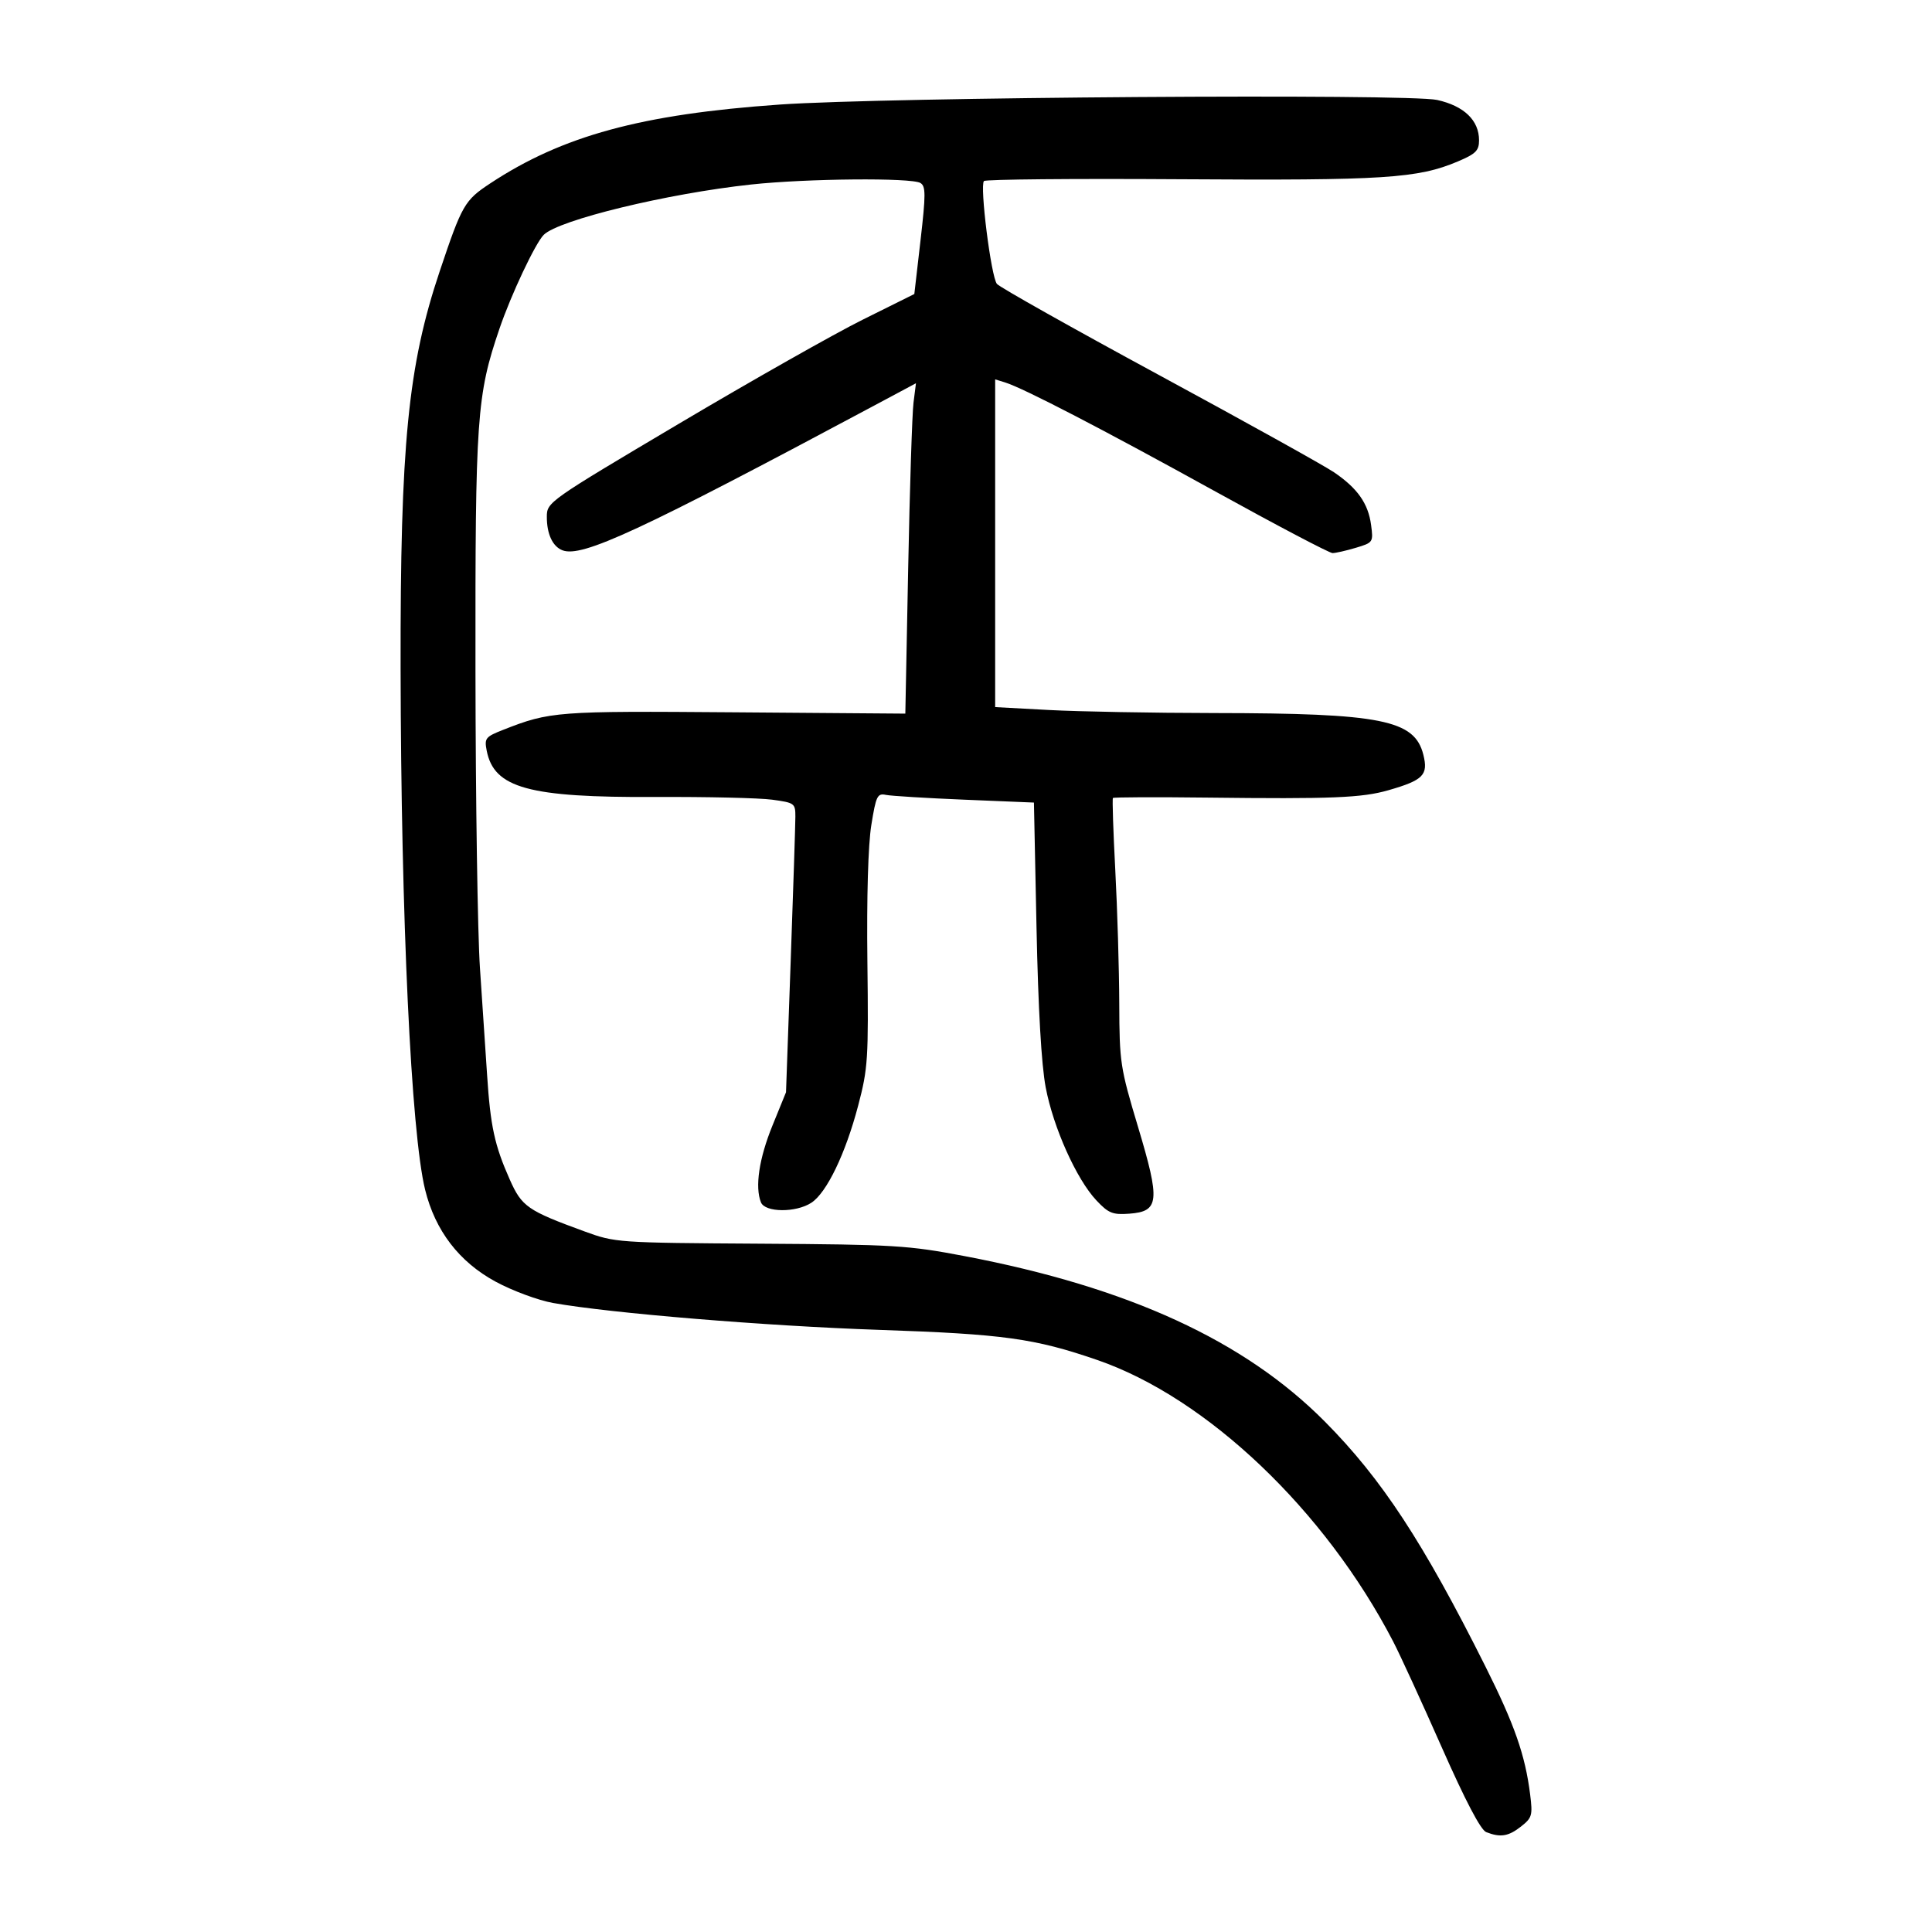 <?xml version="1.0" encoding="UTF-8" standalone="no"?>
<svg
   xmlns:dc="http://purl.org/dc/elements/1.1/"
   xmlns:cc="http://creativecommons.org/ns#"
   xmlns:rdf="http://www.w3.org/1999/02/22-rdf-syntax-ns#"
   xmlns:svg="http://www.w3.org/2000/svg"
   xmlns="http://www.w3.org/2000/svg"
   viewBox="0 0 300 300"
   height="300"
   width="300"
   id="svg1616"
   version="1.1">
  <defs
     id="defs1620" />
  <path
     id="path1626"
     d="m 230.773,284.488 c -0.858,-0.337 -3.228,-4.864 -6.923,-13.221 -3.09,-6.99 -6.469,-14.348 -7.508,-16.351 -10.592,-20.414 -28.933,-37.867 -45.96,-43.737 -9.741,-3.358 -14.552,-4.022 -33.865,-4.678 -17.596,-0.597 -41.781,-2.592 -50.637,-4.176 -2.312,-0.414 -6.317,-1.898 -8.92,-3.307 -5.661,-3.064 -9.389,-7.926 -10.949,-14.28 -2.176,-8.864 -3.742,-42.155 -3.807,-80.933 -0.058,-34.795 1.145,-47 6.088,-61.728 3.447,-10.273 3.847,-10.968 7.8,-13.58 11.227,-7.417 23.498,-10.761 45.004,-12.263 16.492,-1.152 97.577,-1.717 102.072,-0.711 4.178,0.935 6.497,3.17 6.497,6.261 0,1.6 -0.502,2.103 -3.274,3.279 -6.22,2.639 -11.465,2.976 -43.024,2.769 -16.555,-0.109 -30.314,0.016 -30.576,0.278 -0.683,0.682 1.102,14.866 2.011,15.977 0.418,0.511 11.736,6.875 25.151,14.141 13.415,7.266 25.639,14.057 27.165,15.091 3.663,2.481 5.334,4.847 5.782,8.185 0.361,2.695 0.324,2.752 -2.371,3.559 -1.506,0.451 -3.133,0.82 -3.615,0.82 -0.482,0 -8.667,-4.303 -18.187,-9.563 -17.476,-9.655 -29.799,-16.045 -32.648,-16.931 l -1.551,-0.482 v 25.446 25.446 l 8.38,0.451 c 4.609,0.248 16.164,0.46 25.677,0.472 25.939,0.032 31.077,1.057 32.431,6.468 0.789,3.153 -6.9e-4,3.956 -5.418,5.516 -4.116,1.185 -8.775,1.374 -28.211,1.145 -7.898,-0.093 -14.456,-0.066 -14.573,0.061 -0.117,0.127 0.05,5.194 0.37,11.26 0.32,6.066 0.596,15.344 0.614,20.617 0.03,9.216 0.143,9.96 2.907,19.171 3.479,11.595 3.321,13.164 -1.367,13.503 -2.579,0.187 -3.214,-0.072 -5.092,-2.068 -3.096,-3.293 -6.69,-11.307 -7.873,-17.556 -0.667,-3.522 -1.163,-12.168 -1.424,-24.811 l -0.401,-19.405 -10.765,-0.445 c -5.921,-0.245 -11.421,-0.581 -12.223,-0.747 -1.325,-0.275 -1.532,0.154 -2.262,4.685 -0.497,3.081 -0.73,11.18 -0.61,21.187 0.182,15.185 0.092,16.588 -1.44,22.403 -1.961,7.448 -4.877,13.496 -7.258,15.056 -2.391,1.567 -7.197,1.528 -7.832,-0.064 -0.953,-2.385 -0.29,-6.813 1.783,-11.907 l 2.11,-5.186 0.725,-20.319 c 0.399,-11.175 0.727,-21.287 0.729,-22.47 0.004,-2.074 -0.126,-2.169 -3.616,-2.641 -1.99,-0.269 -10.133,-0.457 -18.095,-0.418 -19.698,0.098 -25.085,-1.38 -26.22,-7.197 -0.375,-1.924 -0.196,-2.149 2.568,-3.235 7.271,-2.855 8.269,-2.931 35.806,-2.718 l 26.631,0.205 0.444,-22.631 c 0.244,-12.447 0.616,-23.99 0.826,-25.65 l 0.381,-3.019 -6.432,3.439 C 99.256,82.485 90.369,86.612 87.34,85.45 c -1.531,-0.587 -2.435,-2.528 -2.427,-5.21 0.007,-2.263 0.213,-2.408 20.507,-14.444 11.275,-6.687 24.113,-13.955 28.529,-16.15 l 8.028,-3.991 0.96,-8.321 c 0.826,-7.162 0.824,-8.405 -0.015,-8.921 -1.371,-0.843 -17.658,-0.695 -26.307,0.239 -13.004,1.405 -29.862,5.497 -32.185,7.814 -1.305,1.302 -5.065,9.274 -6.872,14.573 -3.532,10.355 -3.769,13.726 -3.727,53.11 0.021,20.094 0.335,40.877 0.697,46.185 0.362,5.308 0.86,12.753 1.106,16.544 0.52,8.001 1.159,10.956 3.517,16.266 1.878,4.228 2.748,4.833 11.615,8.071 4.769,1.741 5.088,1.764 27.228,1.903 20.927,0.132 23.023,0.259 31.812,1.934 25.455,4.852 43.442,13.117 55.927,25.701 8.828,8.898 15.241,18.68 24.927,38.02 4.518,9.022 6.172,13.755 6.938,19.857 0.41,3.266 0.304,3.637 -1.425,4.998 -1.943,1.528 -3.191,1.728 -5.399,0.861 z"
     style="fill:#000000;stroke-width:0.689" />
</svg>
